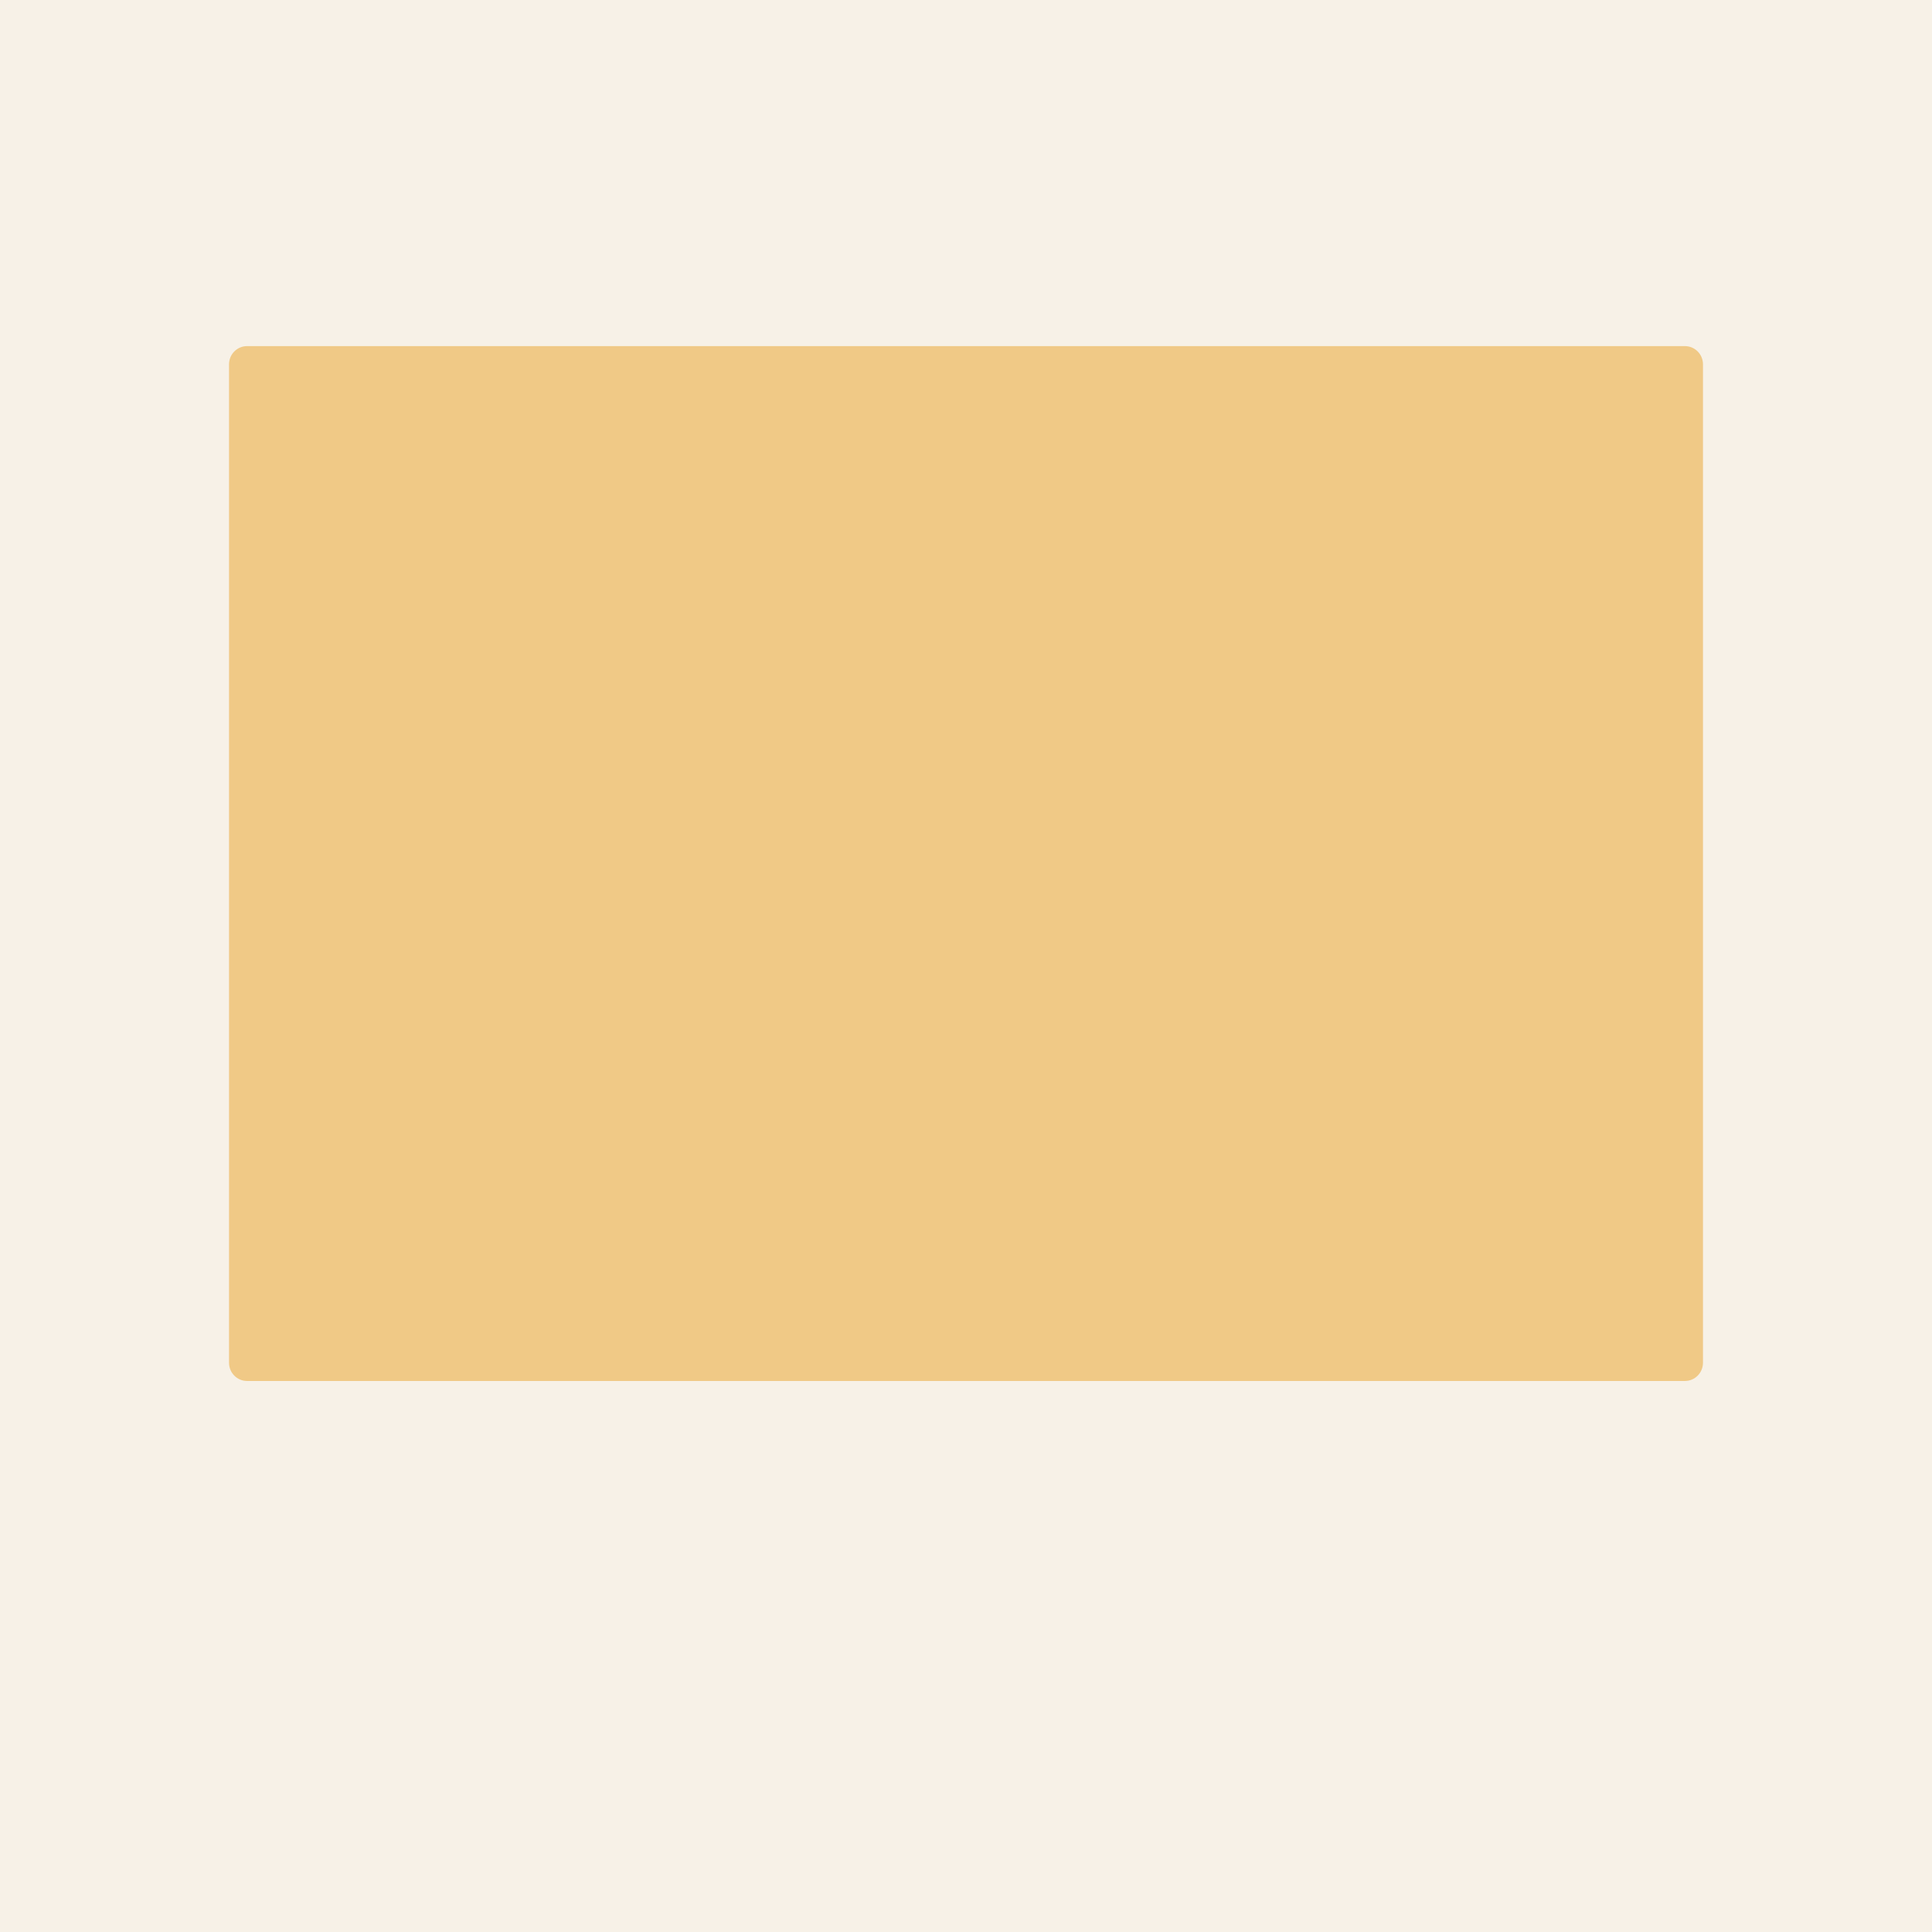 <?xml version="1.0" encoding="UTF-8" standalone="no"?>
<!DOCTYPE svg PUBLIC "-//W3C//DTD SVG 1.1//EN" "http://www.w3.org/Graphics/SVG/1.1/DTD/svg11.dtd">
<!-- Created with Vectornator (http://vectornator.io/) -->
<svg height="100%" stroke-miterlimit="10" style="fill-rule:nonzero;clip-rule:evenodd;stroke-linecap:round;stroke-linejoin:round;" version="1.1" viewBox="0 0 748.44 748.44" width="100%" xml:space="preserve" xmlns="http://www.w3.org/2000/svg" xmlns:vectornator="http://vectornator.io" xmlns:xlink="http://www.w3.org/1999/xlink">
<defs/>
<path d="M0 0L748.44 0L748.44 748.44L0 748.44L0 0Z" fill="#f7f1e7" fill-rule="nonzero" opacity="1" stroke="none"/>
<g id="Layer-1" vectornator:layerName="Layer 1"/>
<g id="Layer-2" vectornator:layerName="Layer 2">
<path d="M95.72 136.08L652.72 136.08C655.481 136.08 657.72 138.347 657.72 141.143L657.72 527.917C657.72 530.713 655.481 532.98 652.72 532.98L95.72 532.98C92.959 532.98 90.72 530.713 90.72 527.917L90.72 141.143C90.72 138.347 92.959 136.08 95.72 136.08Z" fill="#f0c986" fill-rule="nonzero" opacity="1" stroke="#f0c986" stroke-linecap="butt" stroke-linejoin="round" stroke-width="4"/>
</g>
</svg>
